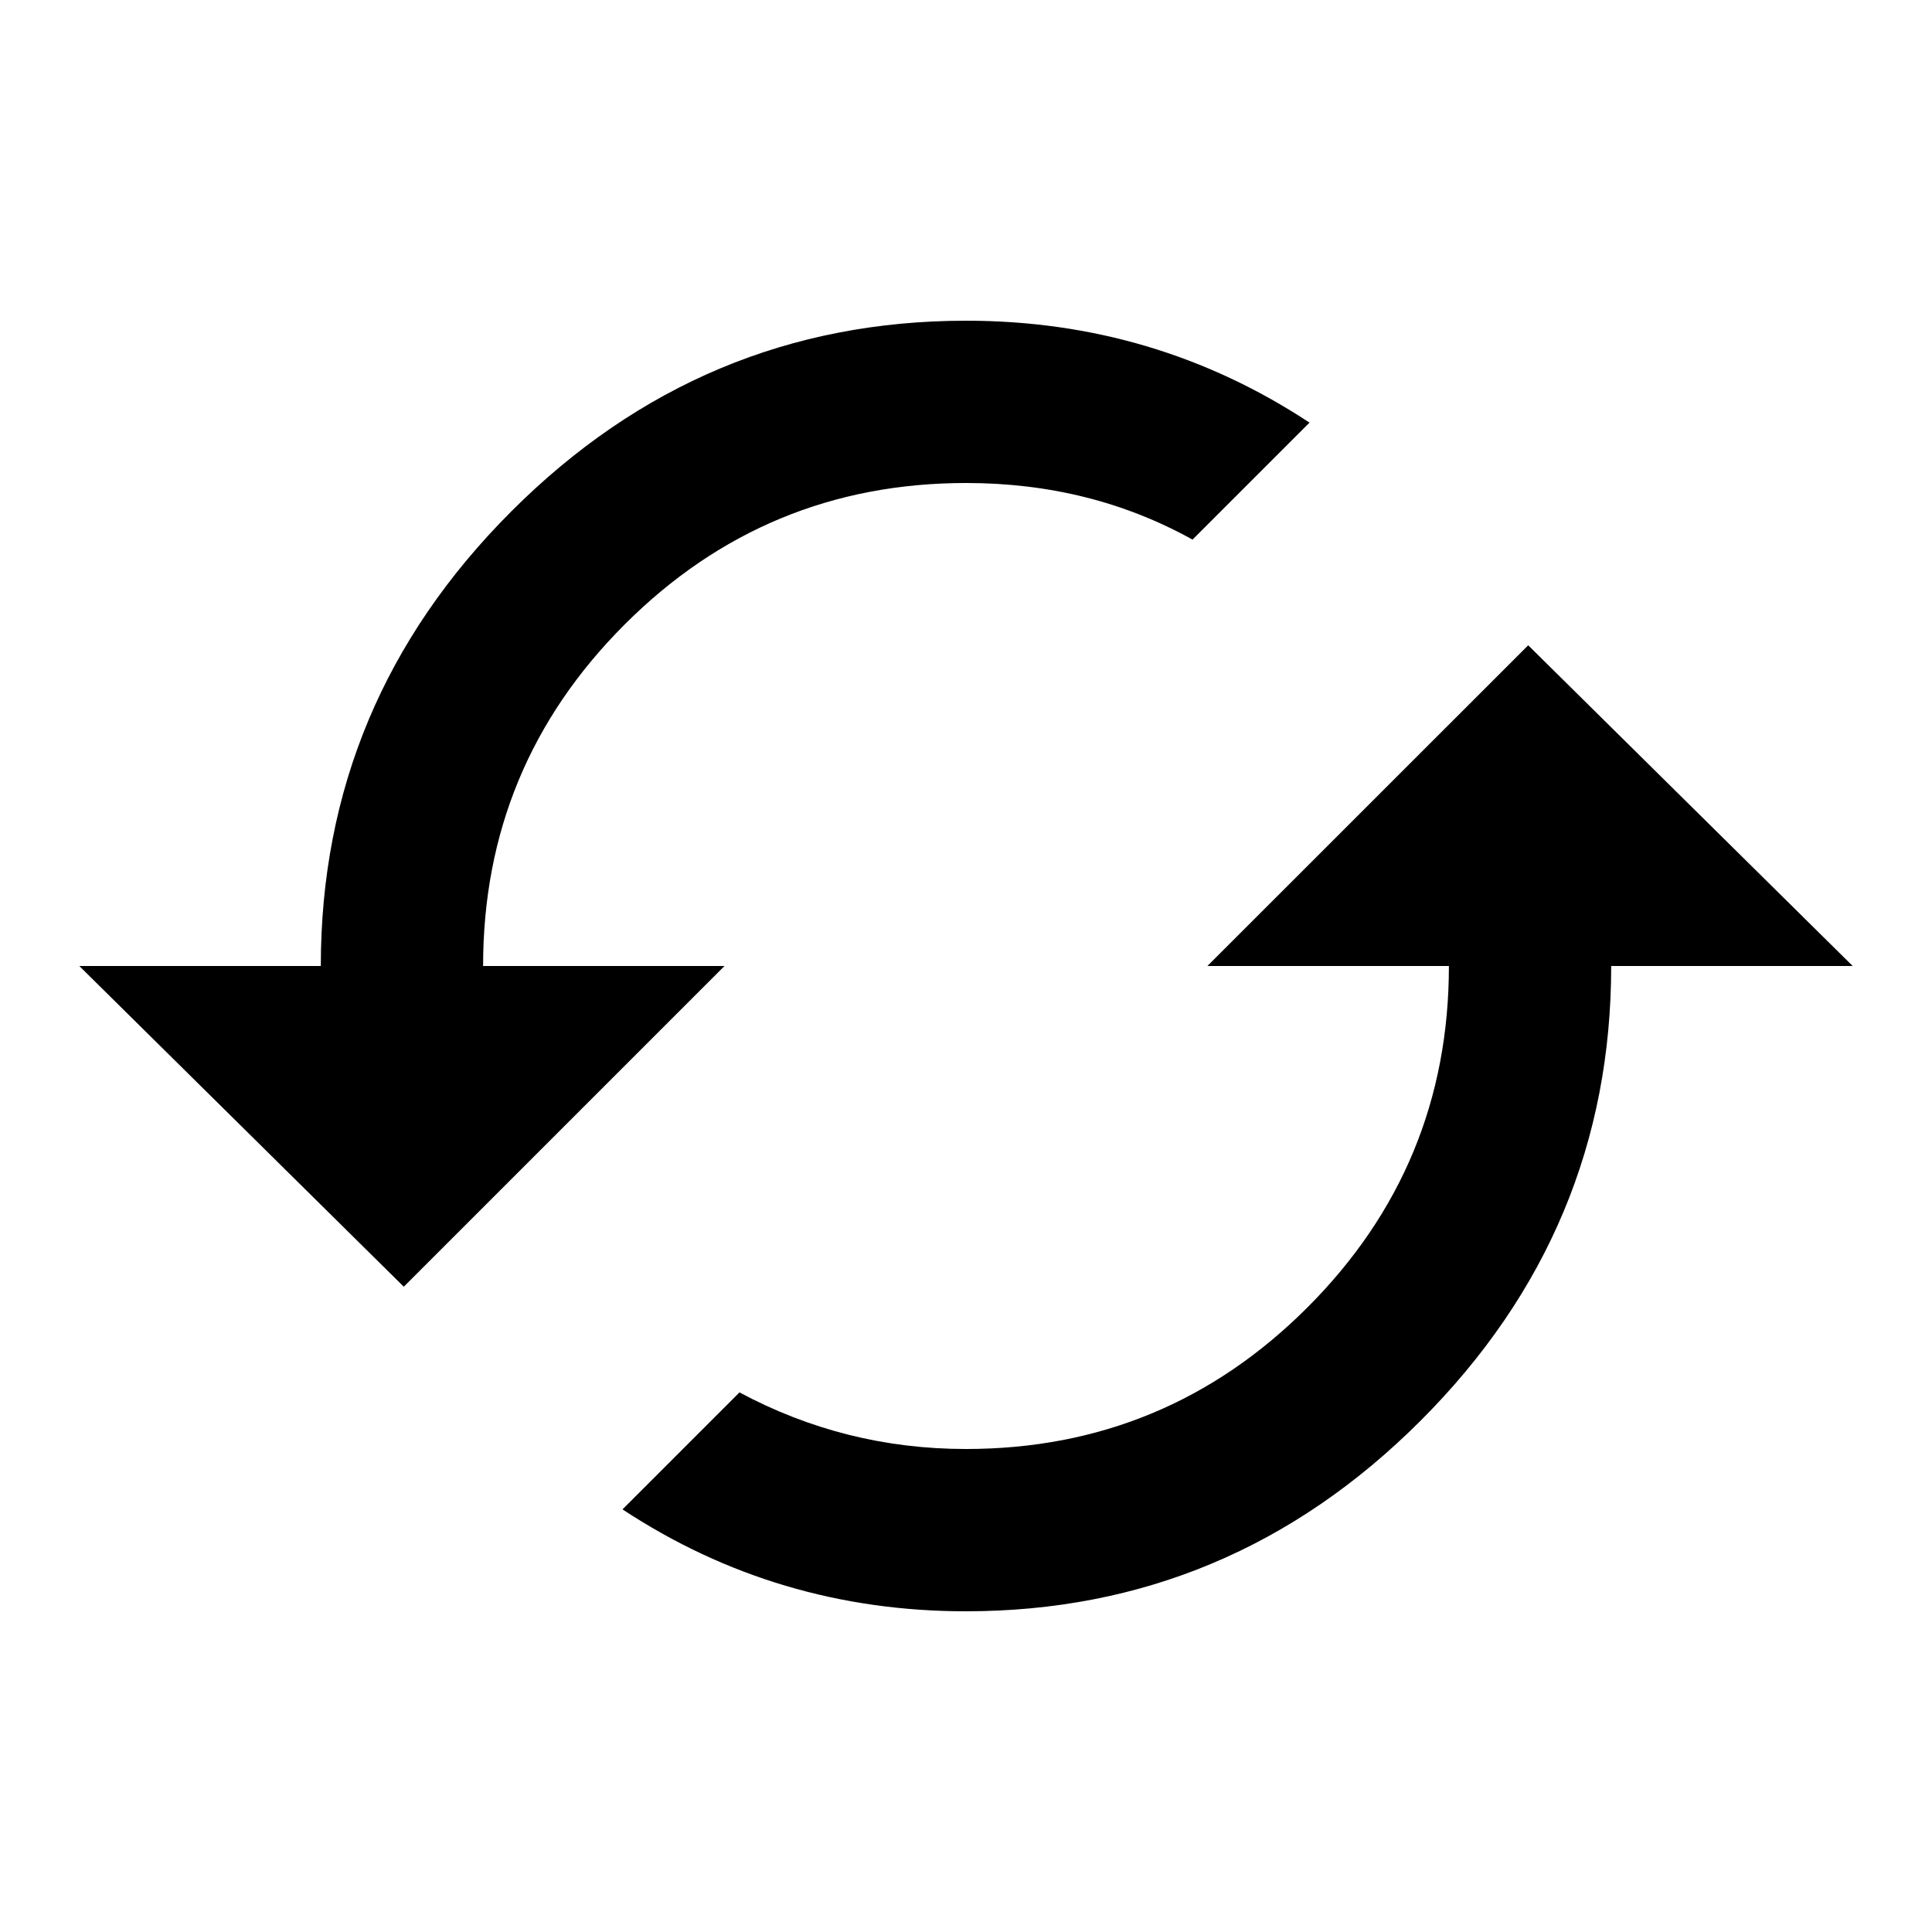 <!-- Generated by IcoMoon.io -->
<svg version="1.1" xmlns="http://www.w3.org/2000/svg" width="20" height="20" viewBox="0 0 20 20">
<title>cached</title>
<path d="M5 10h2.5l-3.32 3.32-3.359-3.32h2.5q0-2.734 1.973-4.707t4.707-1.973q1.953 0 3.555 1.055l-1.211 1.211q-1.055-0.586-2.344-0.586-2.070 0-3.535 1.465t-1.465 3.535zM15.82 6.68l3.359 3.32h-2.5q0 2.734-1.973 4.707t-4.707 1.973q-1.953 0-3.555-1.055l1.211-1.211q1.094 0.586 2.344 0.586 2.070 0 3.535-1.465t1.465-3.535h-2.5z"></path>
</svg>
